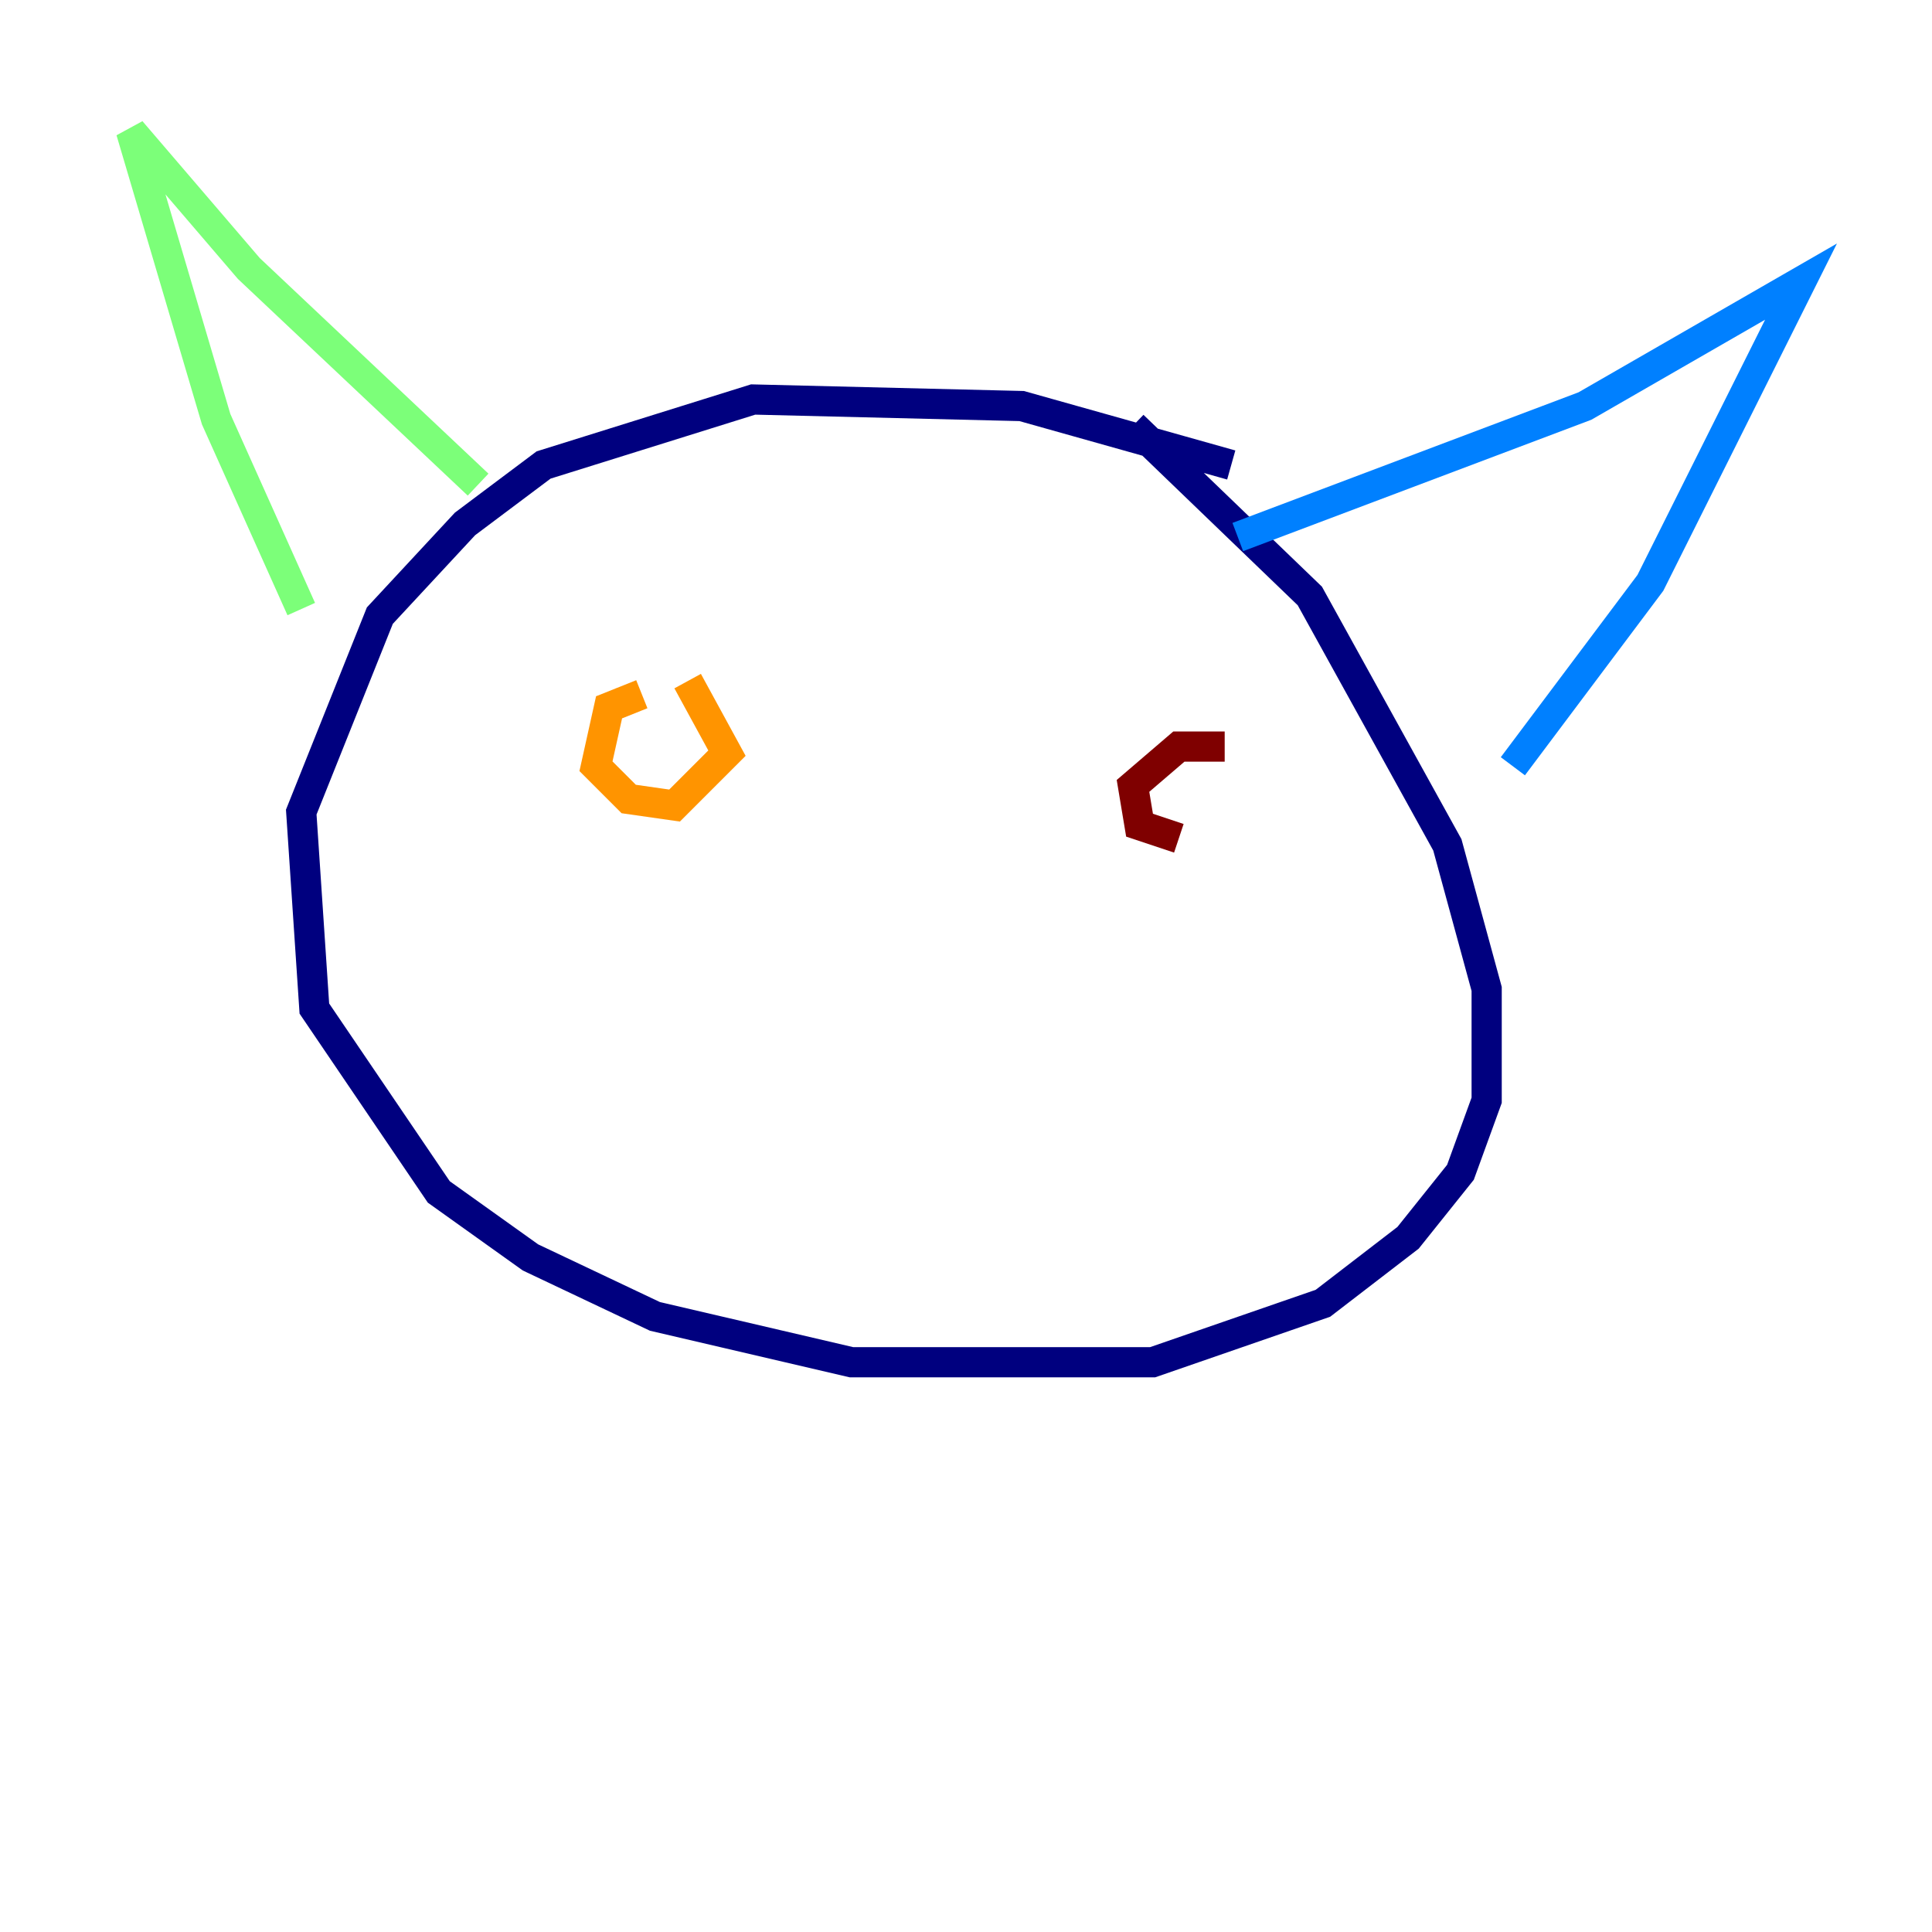 <?xml version="1.0" encoding="utf-8" ?>
<svg baseProfile="tiny" height="128" version="1.2" viewBox="0,0,128,128" width="128" xmlns="http://www.w3.org/2000/svg" xmlns:ev="http://www.w3.org/2001/xml-events" xmlns:xlink="http://www.w3.org/1999/xlink"><defs /><polyline fill="none" points="81.573,30.807 67.688,26.902 49.898,26.468 36.014,30.807 30.807,34.712 25.166,40.786 19.959,53.803 20.827,66.82 29.071,78.969 35.146,83.308 43.39,87.214 56.407,90.251 76.366,90.251 87.647,86.346 93.288,82.007 96.759,77.668 98.495,72.895 98.495,65.519 95.891,55.973 86.78,39.485 75.064,28.203" stroke="#00007f" stroke-width="2" /><polyline fill="none" points="82.007,35.58 105.003,26.902 119.322,18.658 109.342,38.617 100.231,50.766" stroke="#0080ff" stroke-width="2" /><polyline fill="none" points="31.675,32.108 16.488,17.79 8.678,8.678 14.319,27.77 19.959,40.352" stroke="#7cff79" stroke-width="2" /><polyline fill="none" points="42.522,45.993 40.352,46.861 39.485,50.766 41.654,52.936 44.691,53.37 48.163,49.898 45.559,45.125" stroke="#ff9400" stroke-width="2" /><polyline fill="none" points="81.139,49.464 78.102,49.464 75.064,52.068 75.498,54.671 78.102,55.539" stroke="#7f0000" stroke-width="2" /></svg>